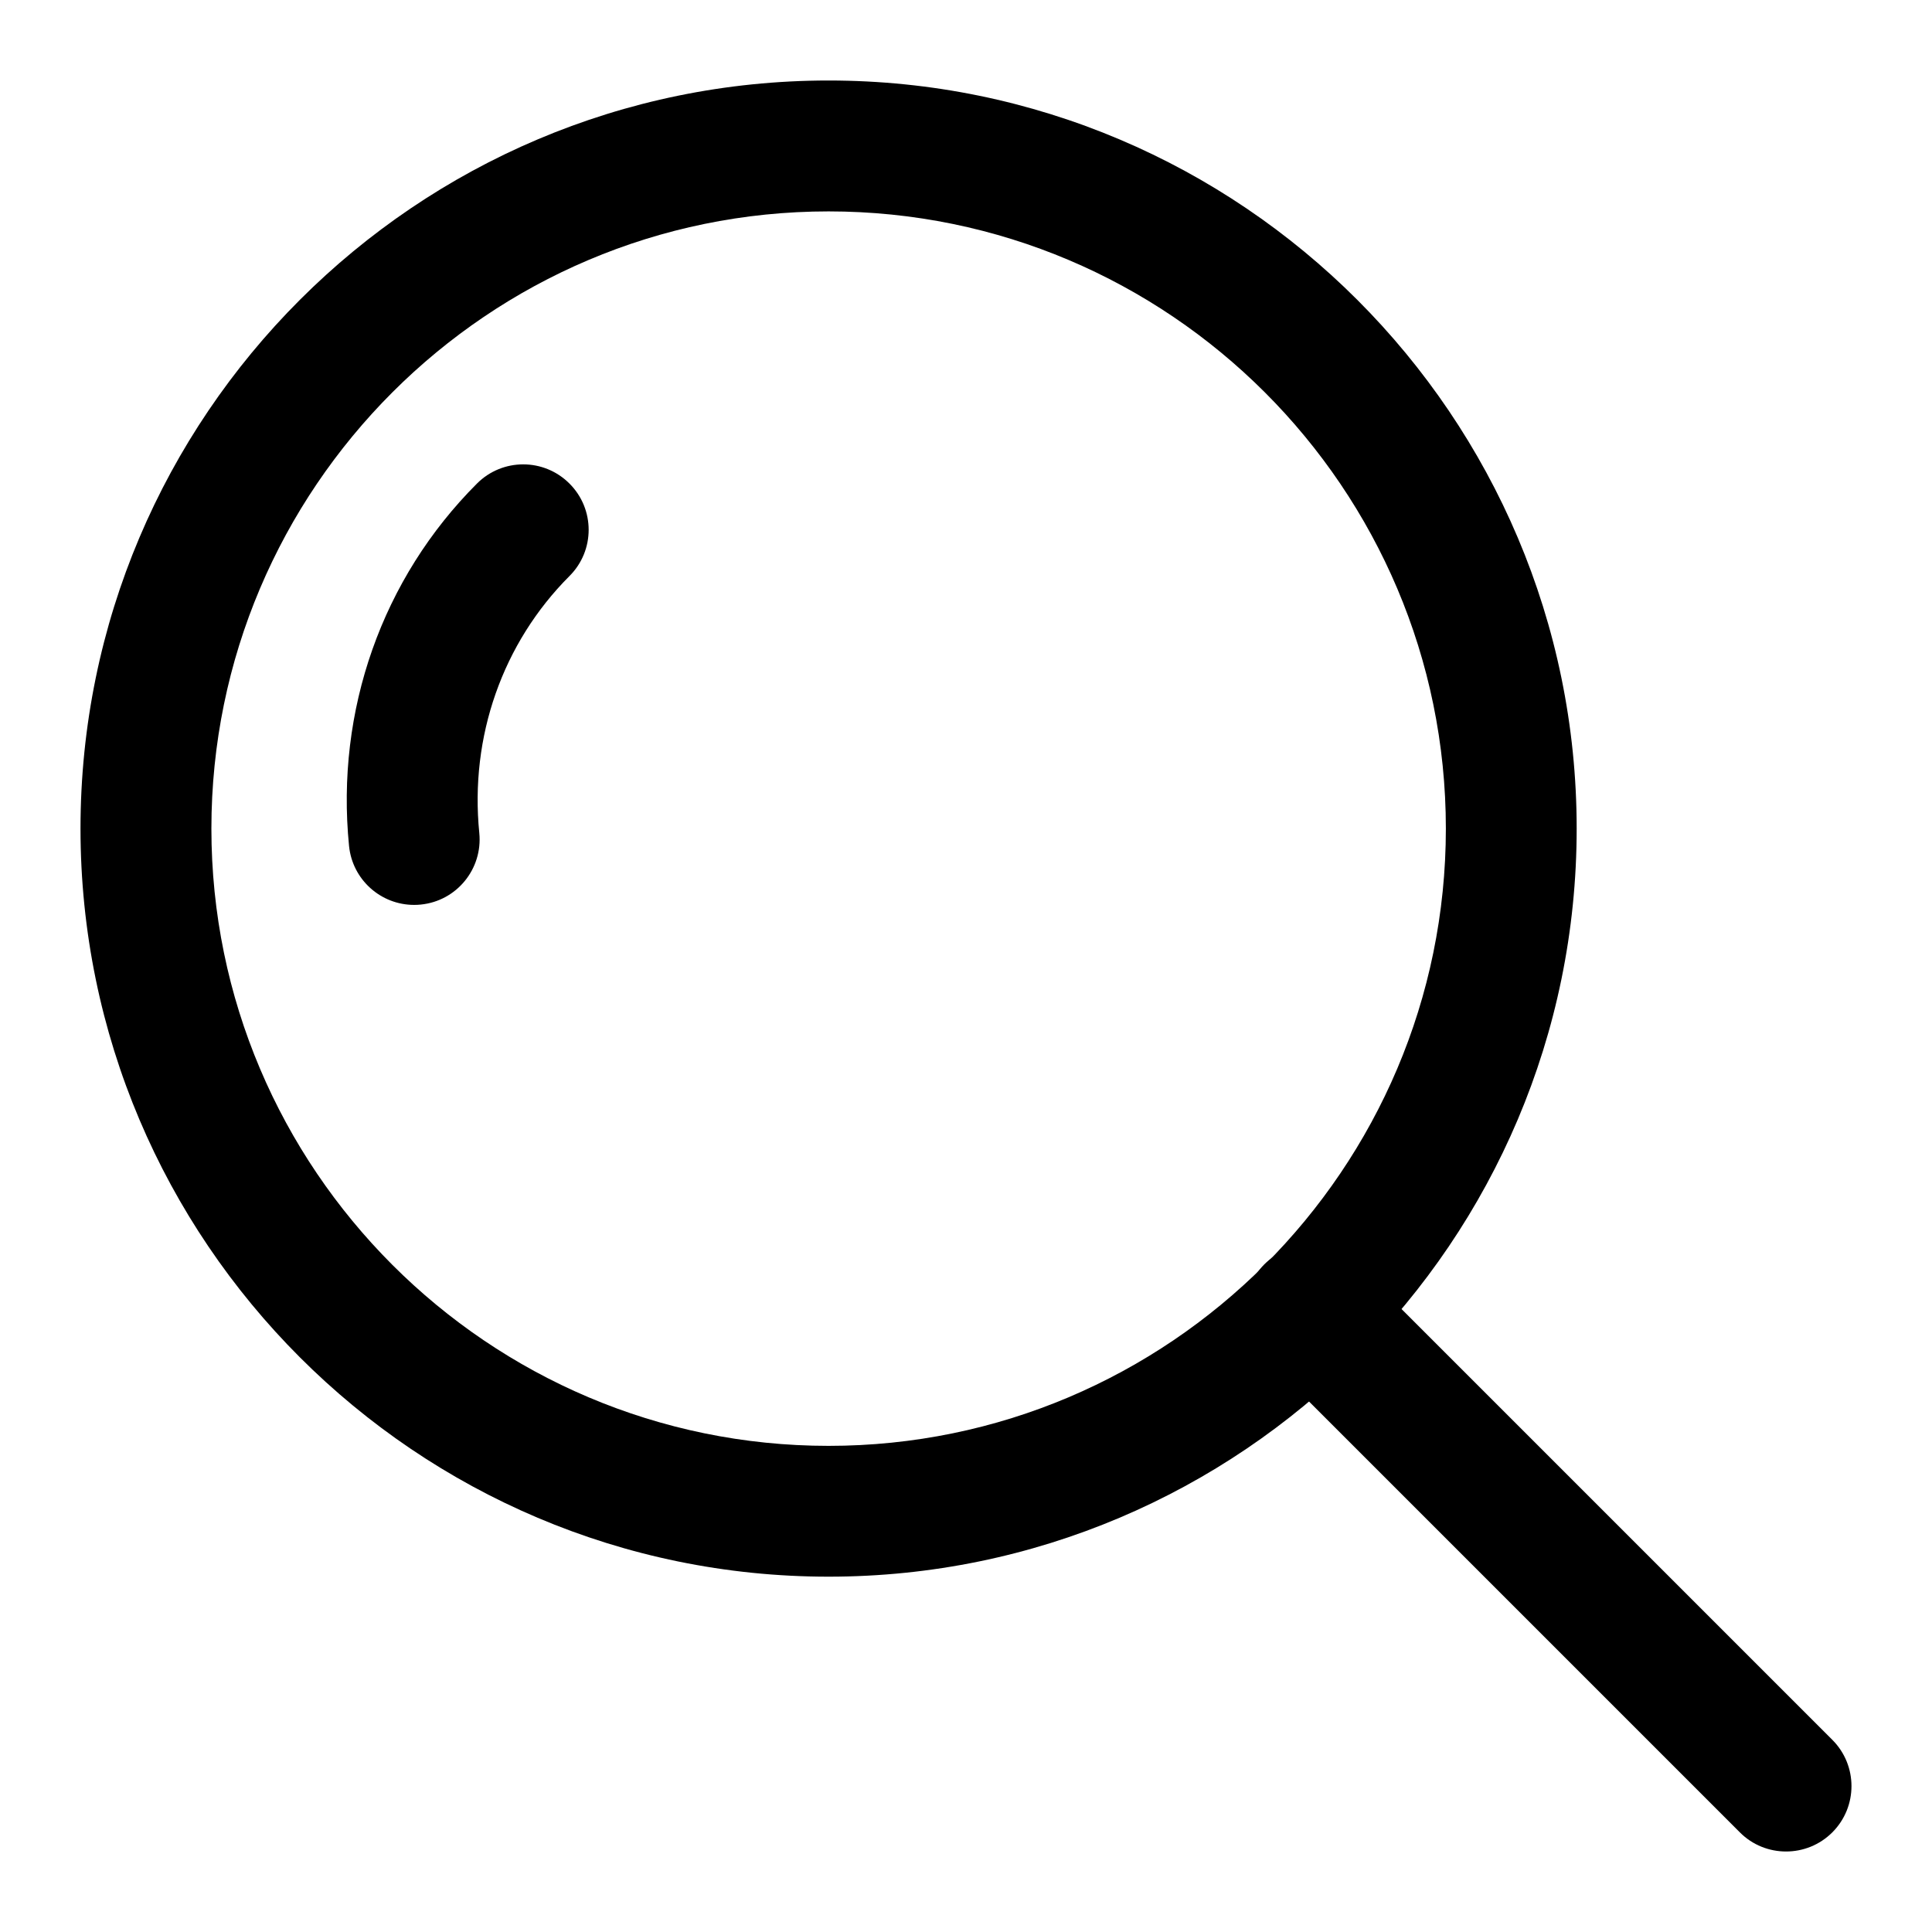 <svg width="100%" height="100%" viewBox="0 0 24 24" fill="currentColor" xmlns="http://www.w3.org/2000/svg">
<g>
<path d="M7.074 6.007C6.757 5.689 6.242 5.689 5.925 6.007C4.747 7.185 4.168 8.826 4.336 10.509C4.378 10.929 4.732 11.241 5.144 11.241C5.171 11.241 5.199 11.24 5.226 11.237C5.673 11.193 5.998 10.794 5.954 10.348C5.834 9.151 6.243 7.988 7.074 7.156C7.392 6.839 7.392 6.324 7.074 6.007Z" />
<path d="M10.293 1C5.169 1 1 5.169 1 10.293C1 15.417 5.169 19.586 10.293 19.586C15.417 19.586 19.586 15.417 19.586 10.293C19.586 5.169 15.417 1 10.293 1ZM10.293 17.961C6.065 17.961 2.626 14.521 2.626 10.293C2.626 6.065 6.065 2.626 10.293 2.626C14.521 2.626 17.961 6.065 17.961 10.293C17.961 14.521 14.521 17.961 10.293 17.961Z" />
<path d="M22.762 21.613L16.855 15.706C16.538 15.389 16.024 15.389 15.706 15.706C15.389 16.023 15.389 16.538 15.706 16.855L21.613 22.762C21.771 22.921 21.979 23 22.187 23C22.395 23 22.603 22.921 22.762 22.762C23.079 22.445 23.079 21.93 22.762 21.613Z" />
</g>
</svg>
